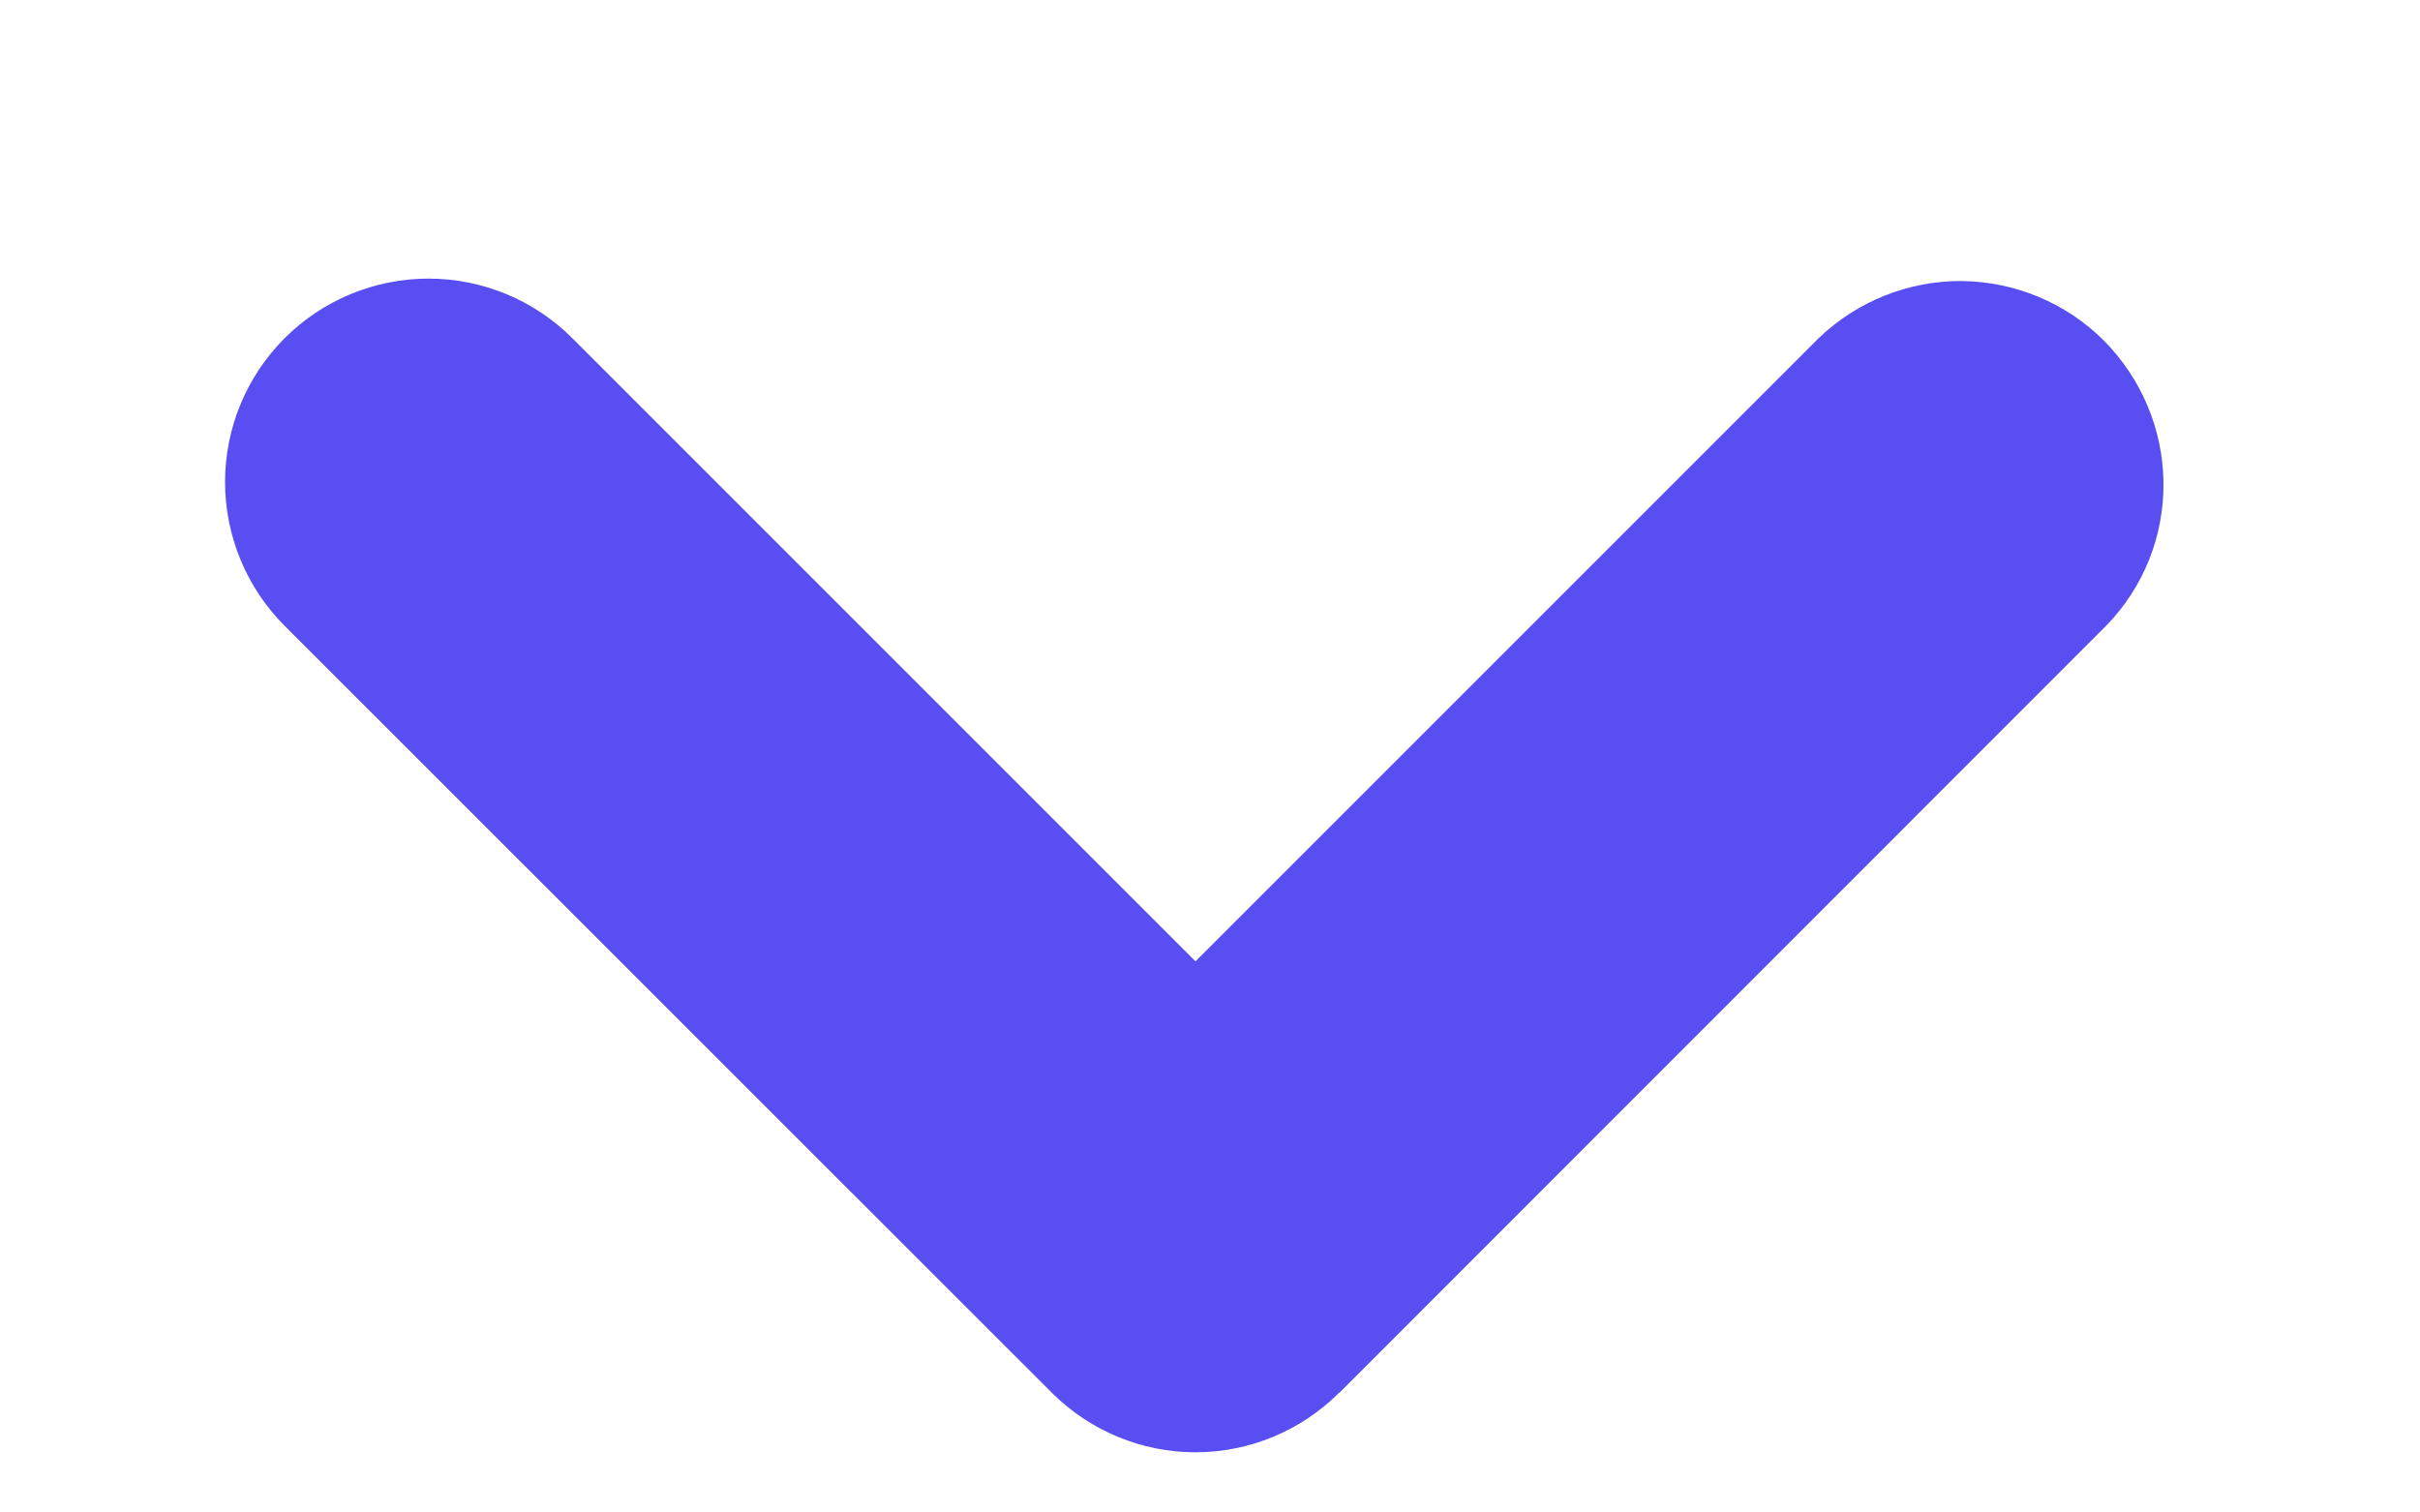 <svg width="8" height="5" viewBox="0 0 8 5" fill="none" xmlns="http://www.w3.org/2000/svg">
<path fill-rule="evenodd" clip-rule="evenodd" d="M4.427 4.604C4.301 4.73 4.13 4.801 3.952 4.801C3.774 4.801 3.603 4.73 3.477 4.604L0.941 2.069C0.815 1.943 0.744 1.772 0.744 1.593C0.744 1.415 0.815 1.244 0.941 1.118C1.067 0.992 1.238 0.921 1.417 0.921C1.595 0.921 1.766 0.992 1.892 1.118L3.952 3.178L6.012 1.118C6.139 0.996 6.309 0.928 6.485 0.929C6.661 0.931 6.83 1.001 6.955 1.126C7.079 1.251 7.15 1.419 7.152 1.595C7.154 1.772 7.086 1.942 6.963 2.068L4.428 4.604L4.427 4.604Z" fill="#594EF1"/>
</svg>
